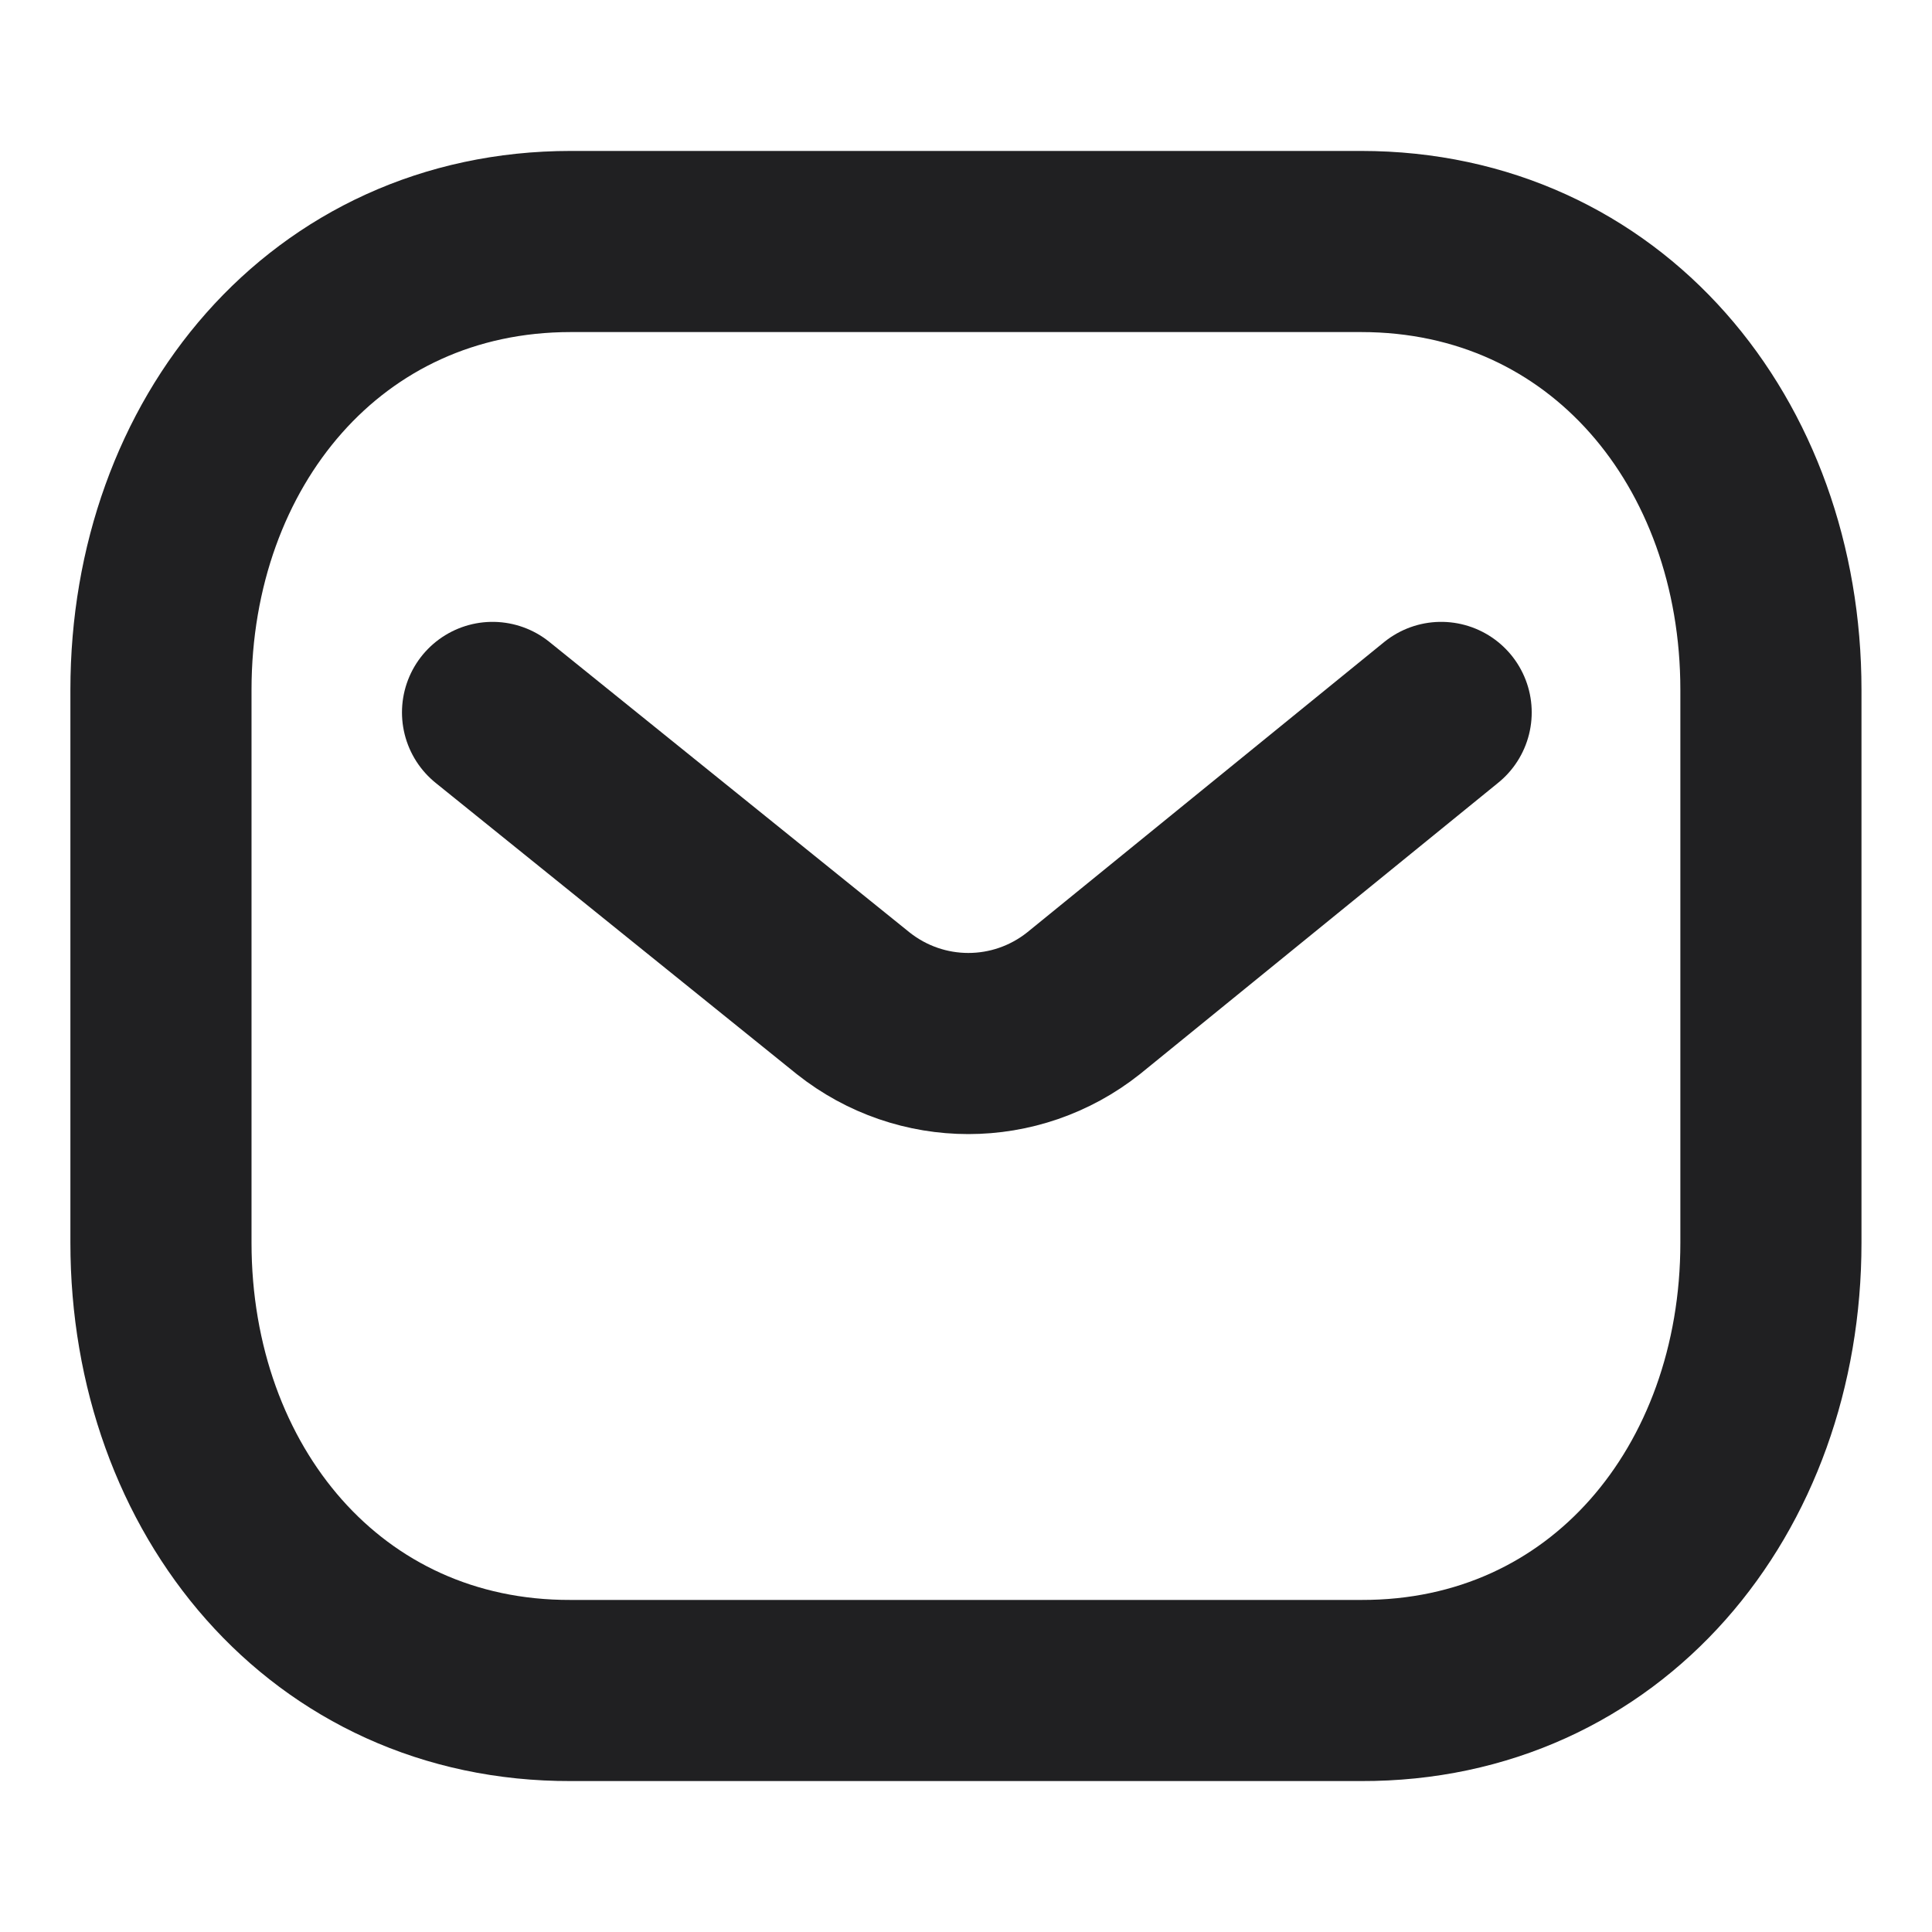 <svg xmlns="http://www.w3.org/2000/svg" width="16" height="16" viewBox="0 0 16 16" fill="none">
<path d="M11.935 5.9L8.973 8.309C8.413 8.753 7.626 8.753 7.066 8.309L4.079 5.9" stroke="#202022" stroke-width="1.5" stroke-linecap="round" stroke-linejoin="round"/>
<path fill-rule="evenodd" clip-rule="evenodd" d="M11.272 14C13.3 14.006 14.666 12.34 14.666 10.292V5.713C14.666 3.666 13.3 2 11.272 2H4.727C2.7 2 1.333 3.666 1.333 5.713V10.292C1.333 12.34 2.7 14.006 4.727 14H11.272Z" stroke="#202022" stroke-width="1.5" stroke-linecap="round" stroke-linejoin="round"/>
</svg>
